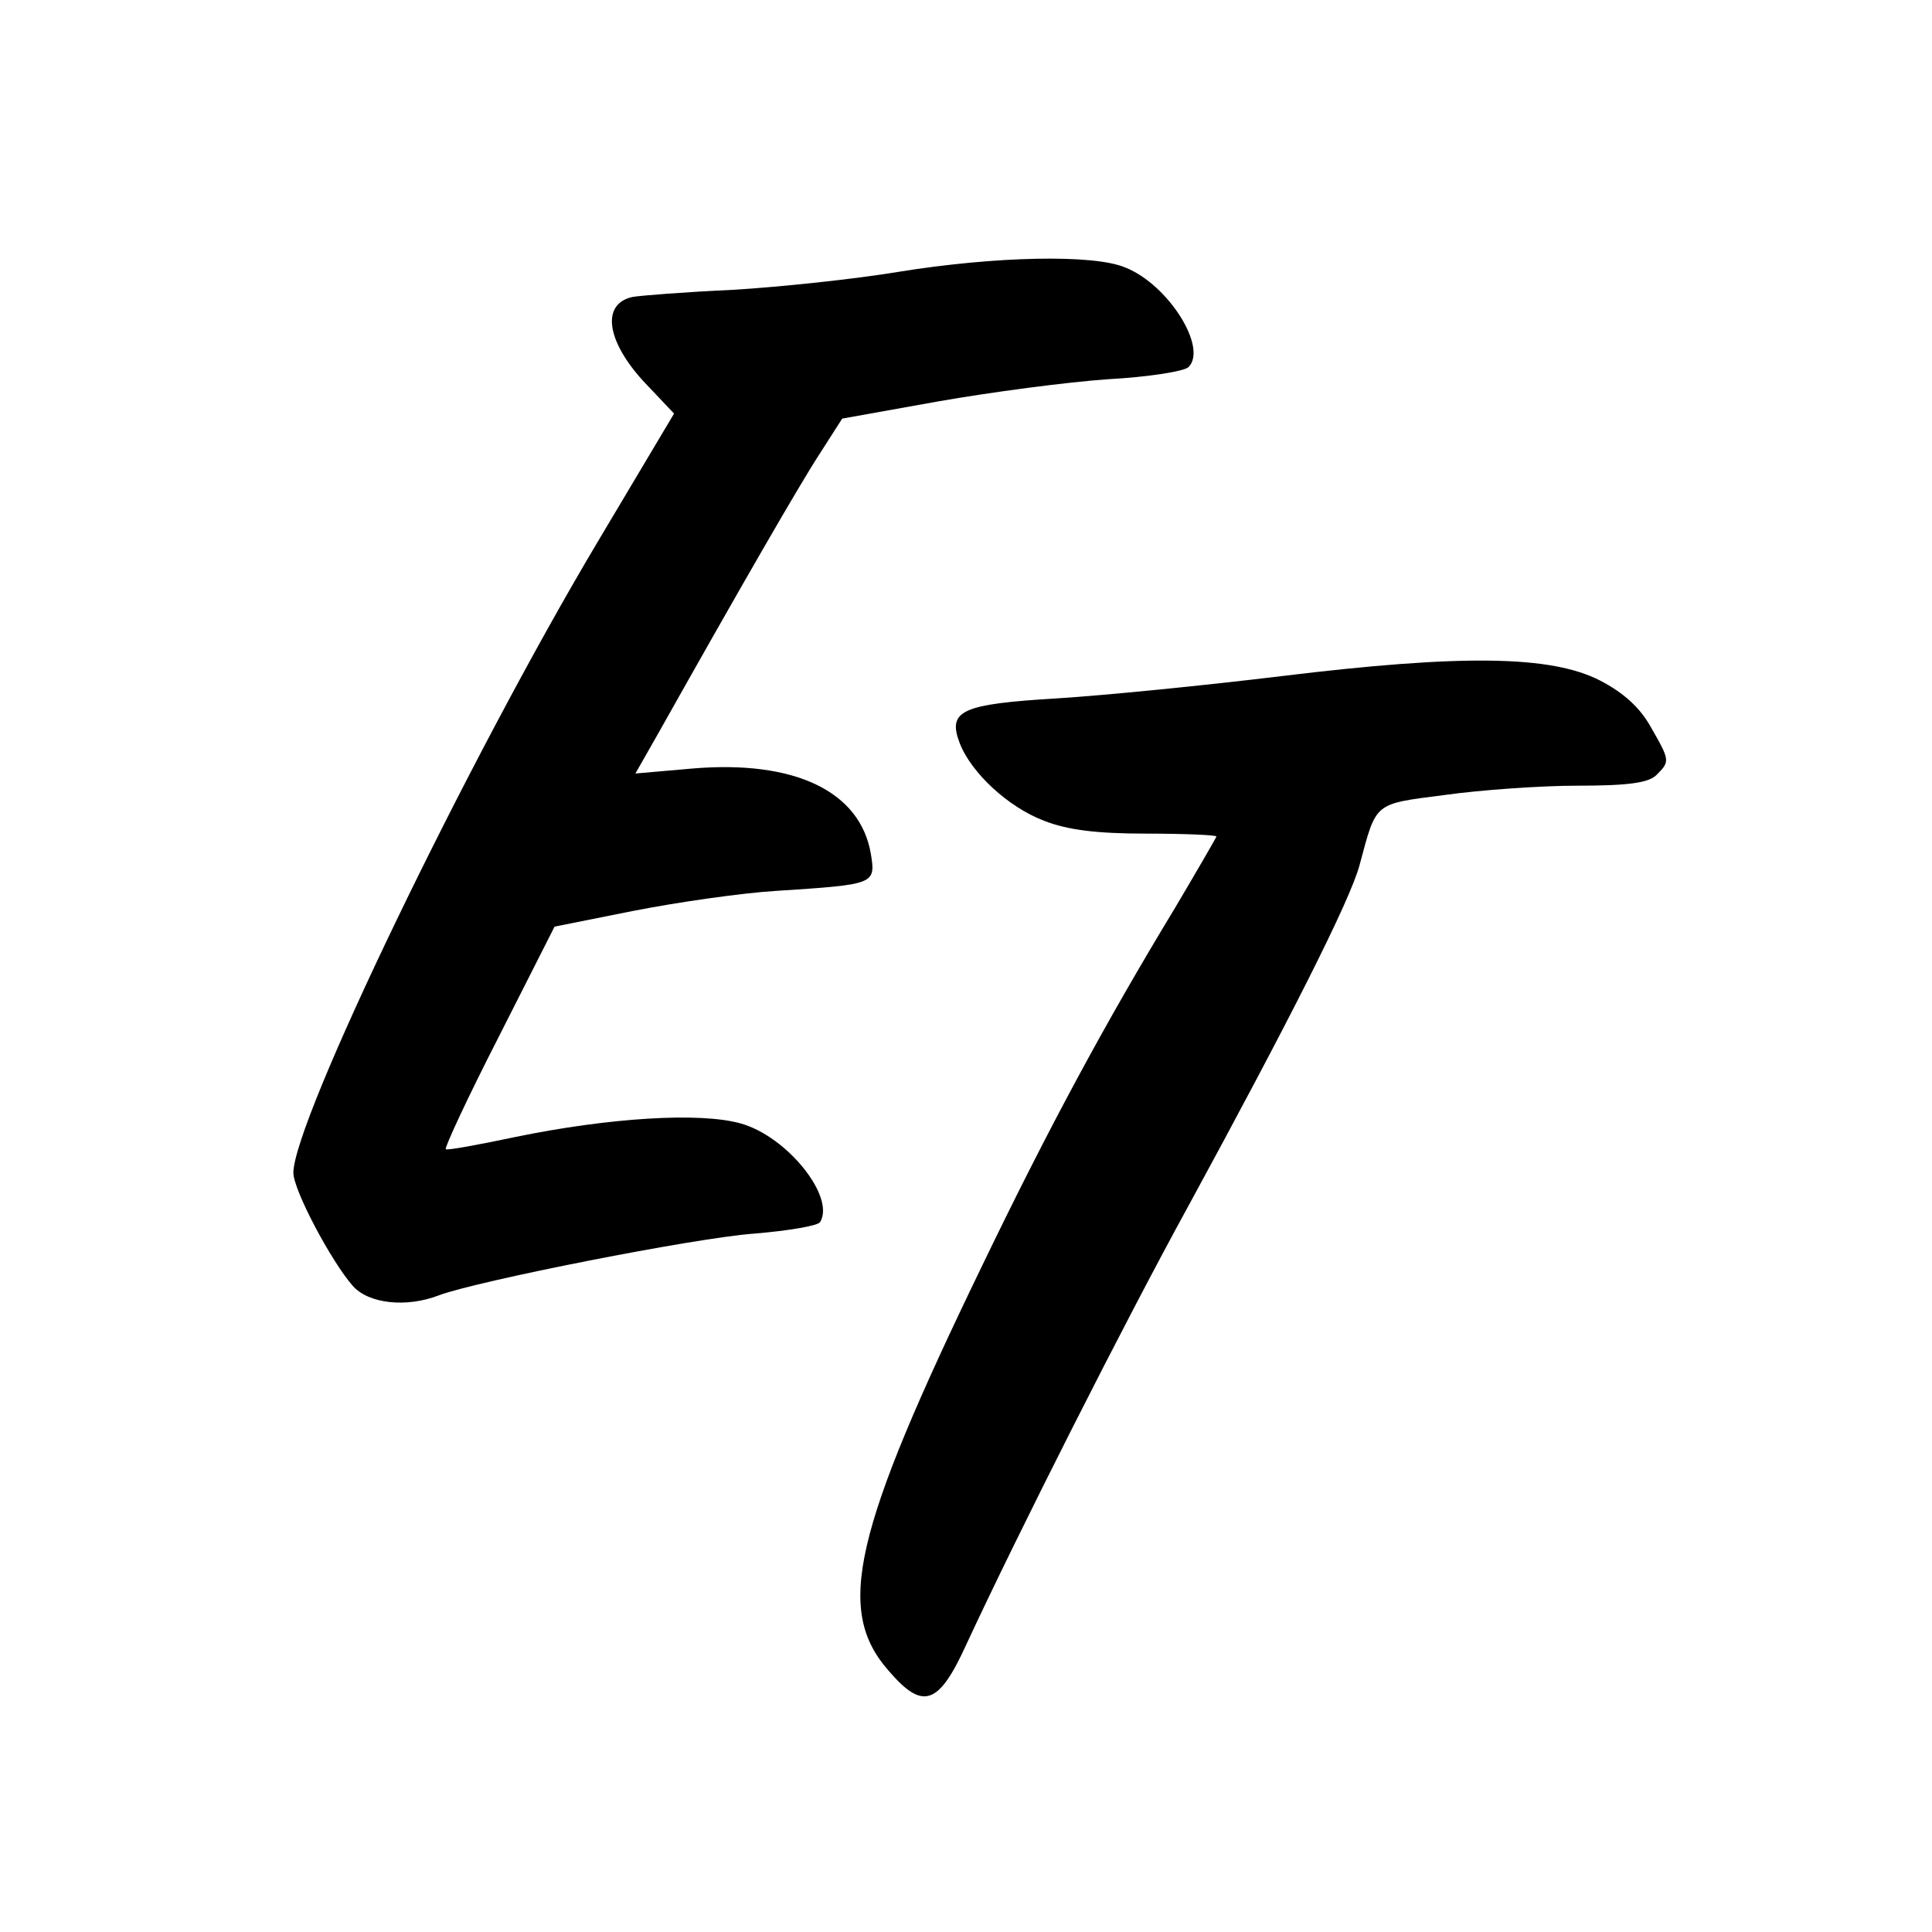 <?xml version="1.0" standalone="no"?>
<!DOCTYPE svg PUBLIC "-//W3C//DTD SVG 20010904//EN"
 "http://www.w3.org/TR/2001/REC-SVG-20010904/DTD/svg10.dtd">
<svg version="1.0" xmlns="http://www.w3.org/2000/svg"
 width="270pt" height="270pt" viewBox="0 0 270 270"
 preserveAspectRatio="xMidYMid meet">
<g transform="translate(0,270) scale(0.1,-0.1)"
fill="#000000" stroke="none">
<path d="M1255 2320 c-60 -10 -164 -21 -230 -25 -66 -3 -130 -8 -141 -10 -46
-10 -36 -66 23 -126 l35 -37 -106 -178 c-183 -307 -426 -811 -426 -883 0 -24
53 -124 83 -158 22 -25 75 -31 121 -13 54 20 357 80 440 86 48 4 89 11 92 16
22 35 -46 120 -111 138 -57 16 -184 8 -315 -19 -52 -11 -96 -19 -97 -17 -2 2
31 73 74 157 l78 154 110 22 c61 12 151 25 200 28 138 9 139 9 132 52 -15 87
-106 131 -249 119 l-80 -7 33 58 c113 201 196 345 224 388 l32 50 134 24 c74
13 180 27 237 31 56 3 107 11 113 17 27 27 -28 115 -88 139 -44 19 -182 16
-318 -6z"/>
<path d="M1790 1755 c-107 -13 -248 -27 -313 -31 -133 -8 -153 -17 -136 -62
16 -42 68 -90 118 -109 33 -13 74 -18 143 -18 54 0 98 -2 98 -4 0 -1 -26 -46
-58 -100 -97 -160 -176 -306 -270 -501 -180 -372 -205 -480 -130 -565 48 -56
70 -48 109 38 72 155 221 450 310 612 141 259 226 427 239 476 24 89 19 85
119 98 50 7 134 13 186 13 71 0 99 4 110 15 19 19 19 20 -8 67 -15 27 -38 48
-71 65 -68 35 -192 37 -446 6z"/>
</g>
</svg>

